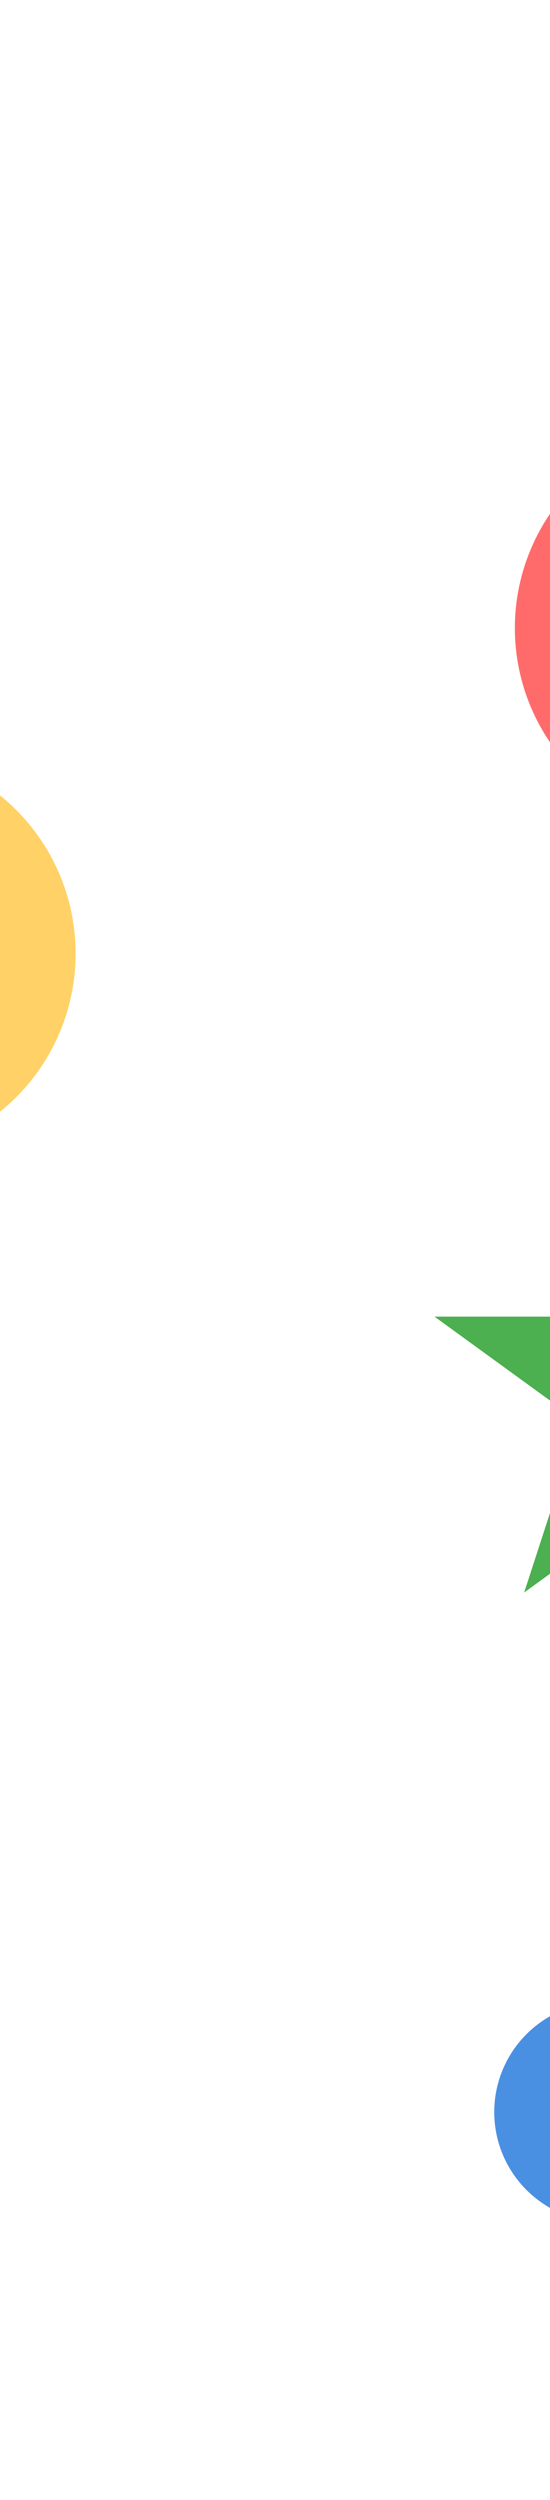 <svg width="1440" height="6544" viewBox="0 0 1440 6544" fill="none" xmlns="http://www.w3.org/2000/svg">
<g clip-path="url(#clip0_1_2)">
<rect width="1440" height="6544" fill="white"/>
<g filter="url(#filter0_f_1_2)">
<path d="M1752 3000L1897.04 3446.38H2366.38L1986.67 3722.25L2131.71 4168.62L1752 3892.75L1372.29 4168.62L1517.33 3722.25L1137.62 3446.38H1606.96L1752 3000Z" fill="#4CAF50"/>
</g>
<g filter="url(#filter1_f_1_2)">
<circle cx="1880" cy="1644" r="532" fill="#FF6B6B"/>
</g>
<g filter="url(#filter2_f_1_2)">
<circle cx="-334" cy="2496" r="532" fill="#FFD166"/>
</g>
<g filter="url(#filter3_f_1_2)">
<circle cx="1582.5" cy="5528.5" r="288.5" fill="#4A90E2"/>
</g>
</g>
<defs>
<filter id="filter0_f_1_2" x="473.617" y="2336" width="2556.77" height="2496.62" filterUnits="userSpaceOnUse" color-interpolation-filters="sRGB">
<feFlood flood-opacity="0" result="BackgroundImageFix"/>
<feBlend mode="normal" in="SourceGraphic" in2="BackgroundImageFix" result="shape"/>
<feGaussianBlur stdDeviation="332" result="effect1_foregroundBlur_1_2"/>
</filter>
<filter id="filter1_f_1_2" x="684" y="448" width="2392" height="2392" filterUnits="userSpaceOnUse" color-interpolation-filters="sRGB">
<feFlood flood-opacity="0" result="BackgroundImageFix"/>
<feBlend mode="normal" in="SourceGraphic" in2="BackgroundImageFix" result="shape"/>
<feGaussianBlur stdDeviation="332" result="effect1_foregroundBlur_1_2"/>
</filter>
<filter id="filter2_f_1_2" x="-1530" y="1300" width="2392" height="2392" filterUnits="userSpaceOnUse" color-interpolation-filters="sRGB">
<feFlood flood-opacity="0" result="BackgroundImageFix"/>
<feBlend mode="normal" in="SourceGraphic" in2="BackgroundImageFix" result="shape"/>
<feGaussianBlur stdDeviation="332" result="effect1_foregroundBlur_1_2"/>
</filter>
<filter id="filter3_f_1_2" x="420" y="4366" width="2325" height="2325" filterUnits="userSpaceOnUse" color-interpolation-filters="sRGB">
<feFlood flood-opacity="0" result="BackgroundImageFix"/>
<feBlend mode="normal" in="SourceGraphic" in2="BackgroundImageFix" result="shape"/>
<feGaussianBlur stdDeviation="437" result="effect1_foregroundBlur_1_2"/>
</filter>
<clipPath id="clip0_1_2">
<rect width="1440" height="6544" fill="white"/>
</clipPath>
</defs>
</svg>
